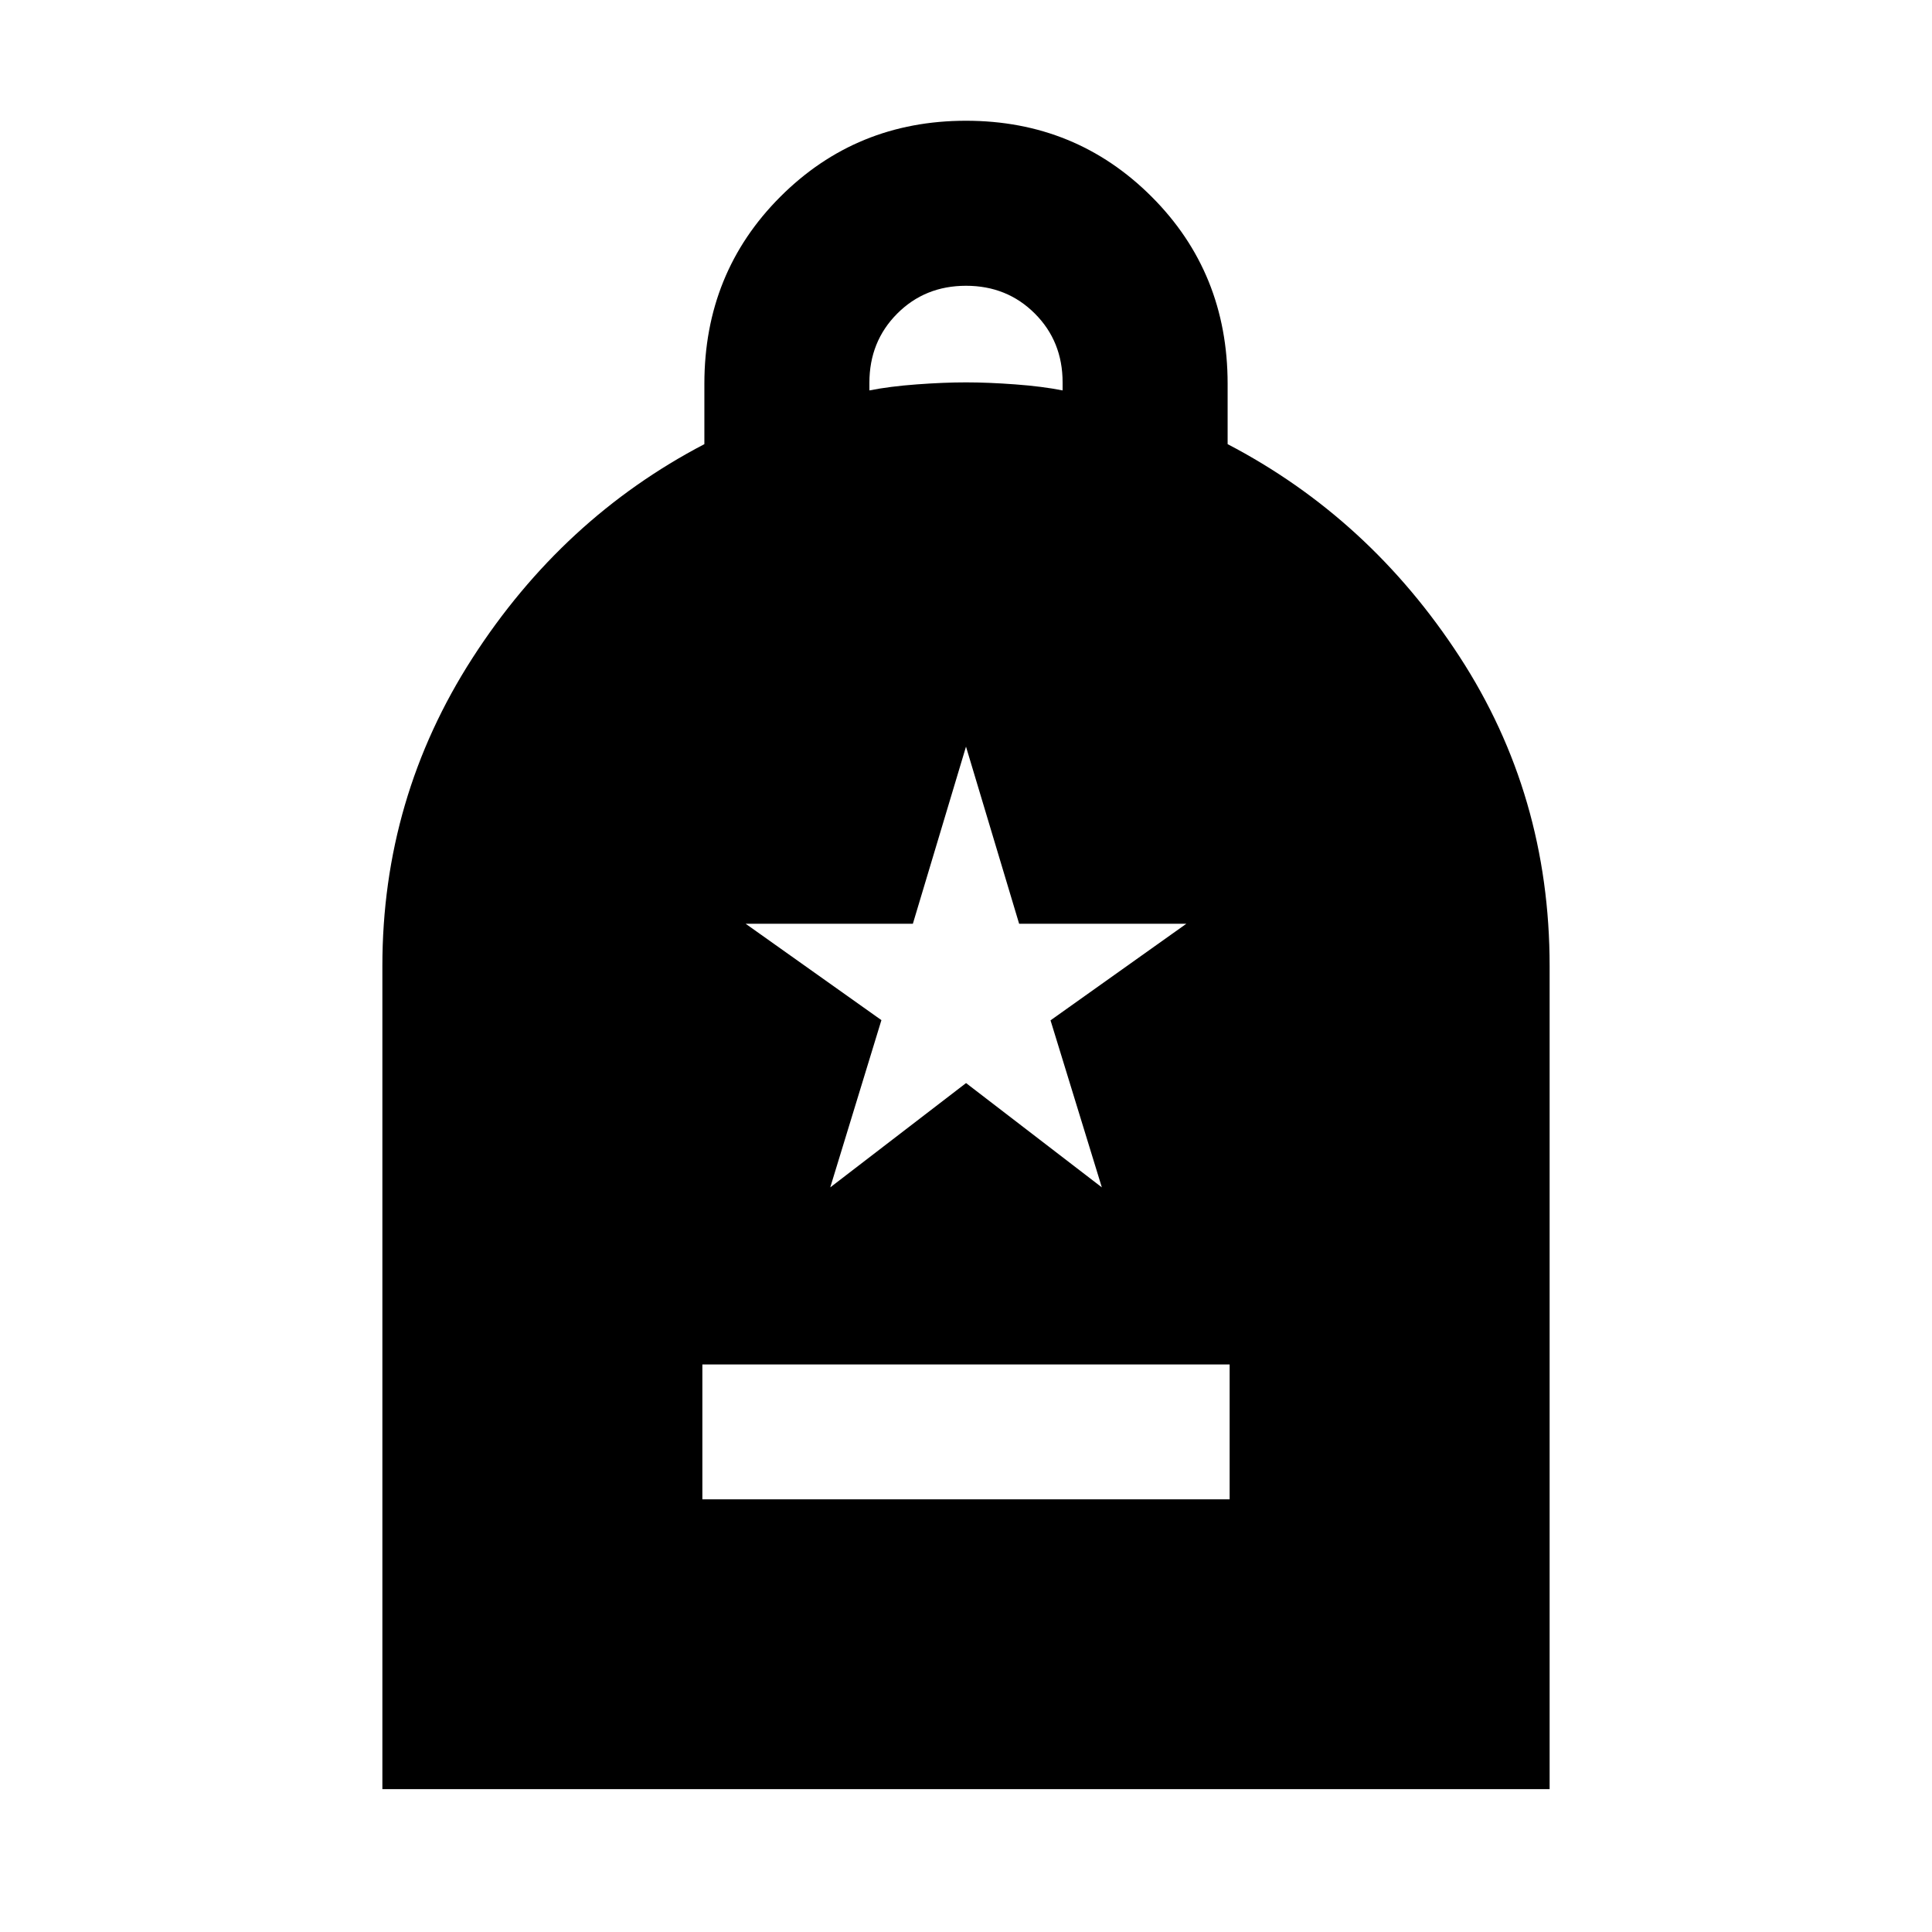<svg xmlns="http://www.w3.org/2000/svg" height="20" viewBox="0 -960 960 960" width="20"><path d="M349-215h262v-67H349v67ZM190-71v-409q0-83.5 44.75-153T350-739.31v-29.99q0-55.2 37.75-92.95T480-900q54.5 0 92.25 37.75T610-769.3v29.99q70.5 36.81 115.25 105.61T770-480v409H190Zm242-695q10-2 23.5-3t24.5-1q11 0 24.5 1t23.5 3v-4q0-20.4-13.8-34.2Q500.4-818 480-818q-20.4 0-34.2 13.85Q432-790.3 432-769.82v3.82Zm-19.45 396 67.48-51.83L547.5-370 522-453l67.5-48h-83.1L480-589l-26.4 88h-83.1l67.47 47.9-25.42 83.1Z"/></svg>